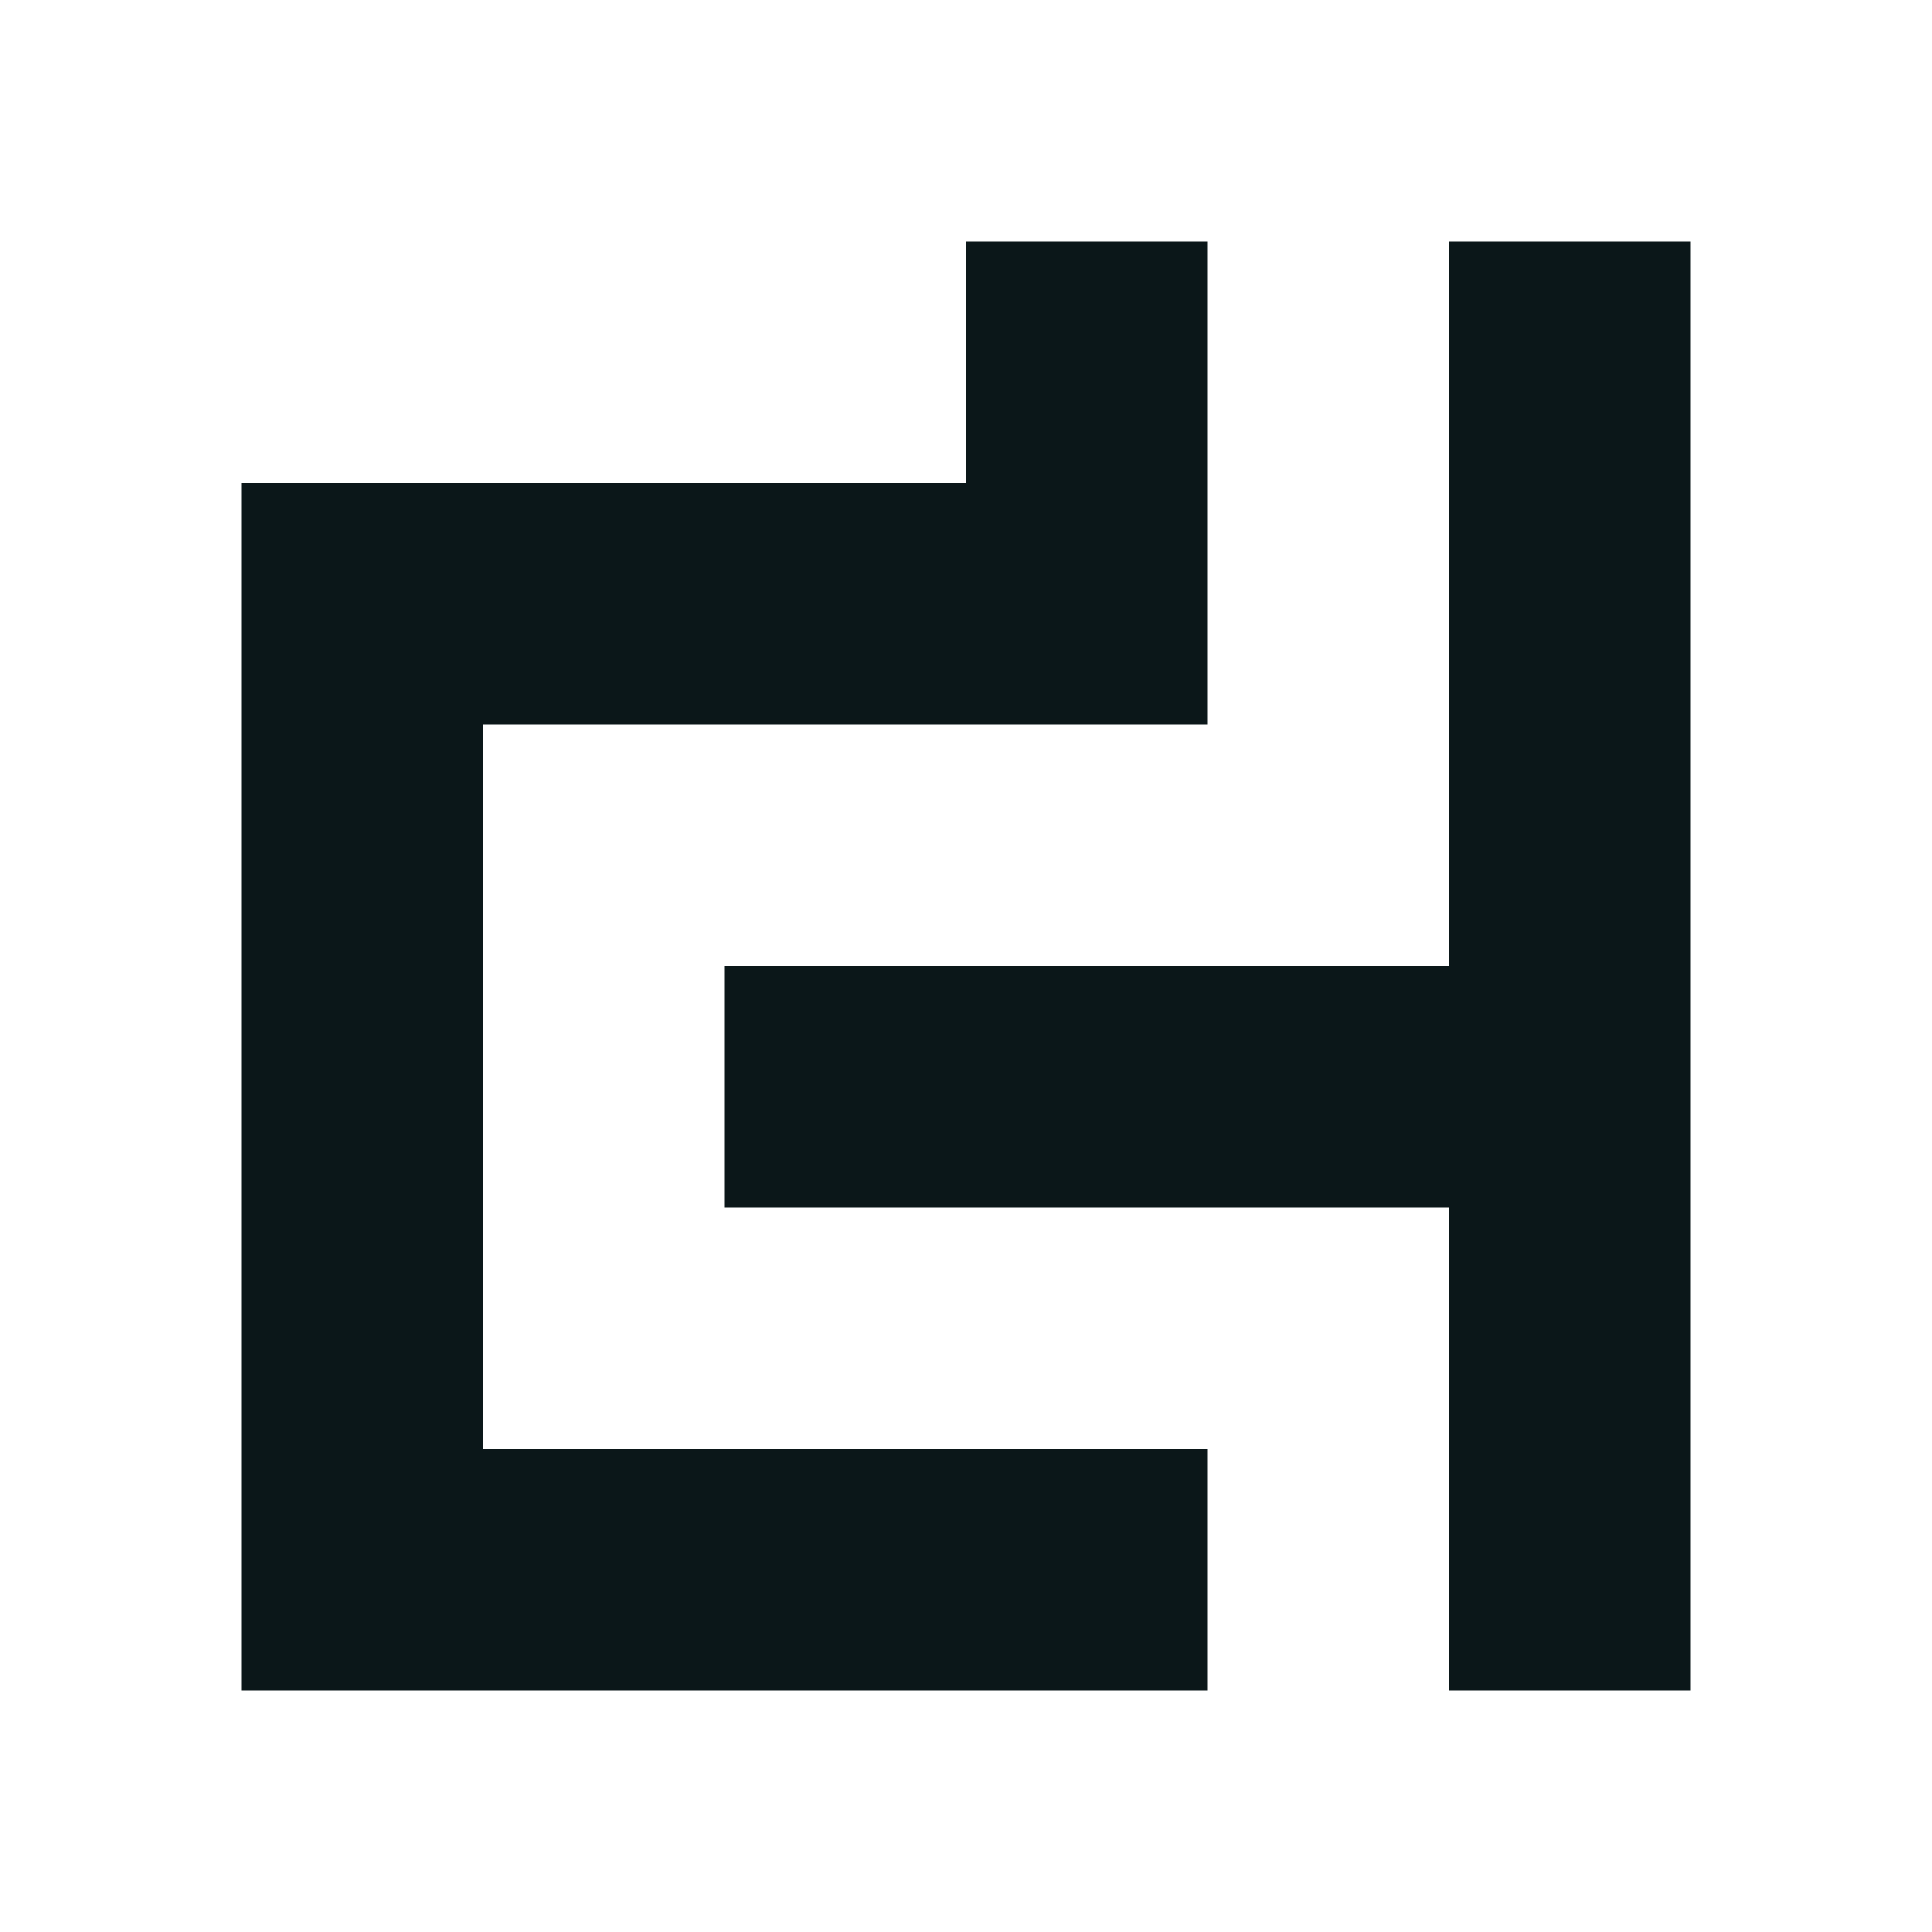 <?xml version="1.0" encoding="UTF-8"?>
<!-- Generator: Adobe Illustrator 19.1.0, SVG Export Plug-In . SVG Version: 6.00 Build 0)  -->
<!DOCTYPE svg PUBLIC "-//W3C//DTD SVG 1.1//EN" "http://www.w3.org/Graphics/SVG/1.1/DTD/svg11.dtd">
<svg xmlns="http://www.w3.org/2000/svg" xmlns:xlink="http://www.w3.org/1999/xlink" xmlns:dc="http://purl.org/dc/elements/1.1/" xmlns:cc="http://creativecommons.org/ns#" xmlns:rdf="http://www.w3.org/1999/02/22-rdf-syntax-ns#" version="1.1" id="DESIGNS" x="0px" y="0px" width="32px" height="32px" viewBox="0 0 32 32" style="enable-background:new 0 0 32 32;" xml:space="preserve">
<title property="dc:title">to find</title><desc property="dc:description">An icon for "find" from the Afiado series on to [icon]. Downloaded from http://www.toicon.com/icons/afiado_find by 24.132.99.252 on 2021-01-27. Licensed CC-BY, see http://toicon.com/license/ for details.</desc>
<path class="afiado_een" d="M28,4v24h-4v-8H12v-4h12V4H28z M8,12h12V4h-4v4H4v20h16v-4H8V12z" style="fill: #0B1719;"/>
</svg>
